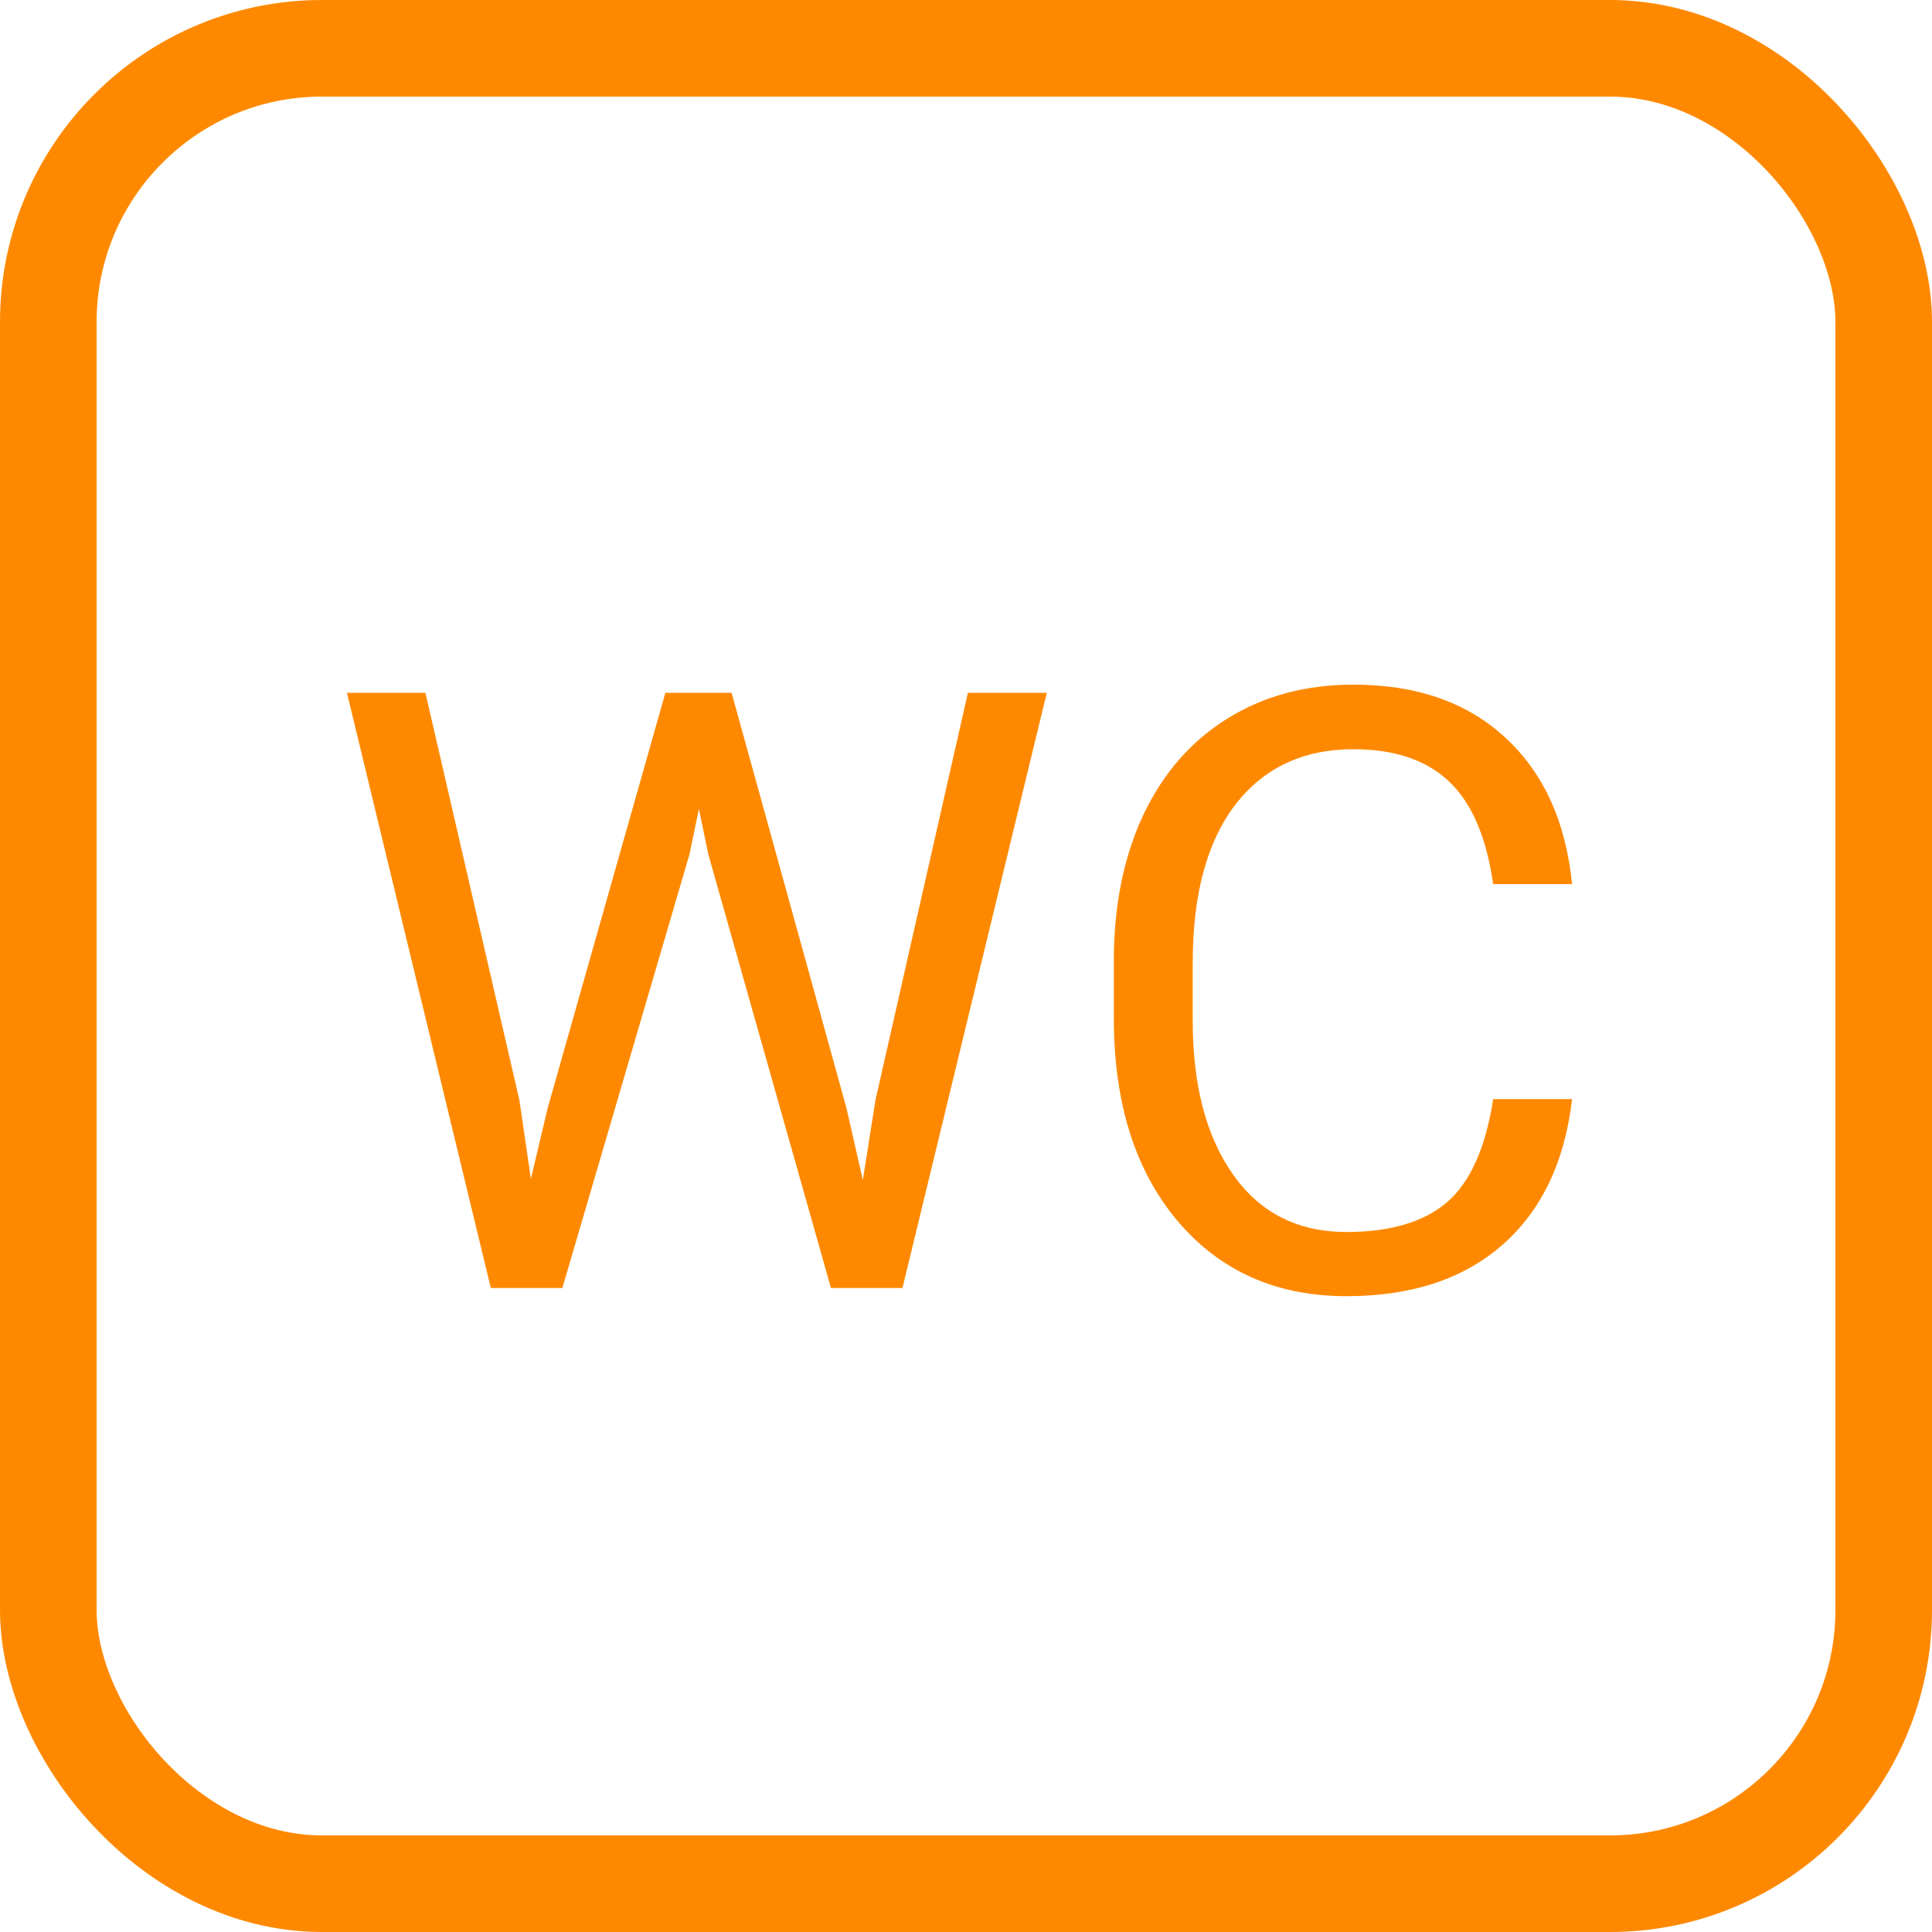 <svg width="60" height="60" viewBox="0 0 60 60" fill="none" xmlns="http://www.w3.org/2000/svg">
<path d="M16.132 34.173L16.487 36.61L17.008 34.414L20.664 21.516H22.721L26.288 34.414L26.796 36.648L27.189 34.16L30.059 21.516H32.509L28.027 40H25.806L21.997 26.53L21.705 25.121L21.413 26.53L17.465 40H15.243L10.774 21.516H13.212L16.132 34.173ZM48.822 34.135C48.594 36.09 47.87 37.601 46.651 38.667C45.441 39.725 43.829 40.254 41.815 40.254C39.631 40.254 37.879 39.471 36.559 37.905C35.247 36.34 34.591 34.245 34.591 31.621V29.844C34.591 28.126 34.895 26.615 35.505 25.311C36.123 24.008 36.995 23.009 38.12 22.315C39.246 21.613 40.549 21.262 42.03 21.262C43.994 21.262 45.568 21.812 46.753 22.912C47.938 24.004 48.628 25.519 48.822 27.457H46.372C46.16 25.984 45.699 24.918 44.988 24.258C44.286 23.598 43.3 23.268 42.03 23.268C40.473 23.268 39.25 23.843 38.361 24.994C37.481 26.145 37.041 27.783 37.041 29.907V31.697C37.041 33.703 37.46 35.298 38.298 36.483C39.136 37.668 40.308 38.261 41.815 38.261C43.169 38.261 44.205 37.956 44.925 37.347C45.653 36.729 46.135 35.658 46.372 34.135H48.822Z" fill="#FE8900"/>
<rect x="1.5" y="1.5" width="57" height="57" rx="8.5" stroke="#FE8900" stroke-width="3"/>
</svg>
